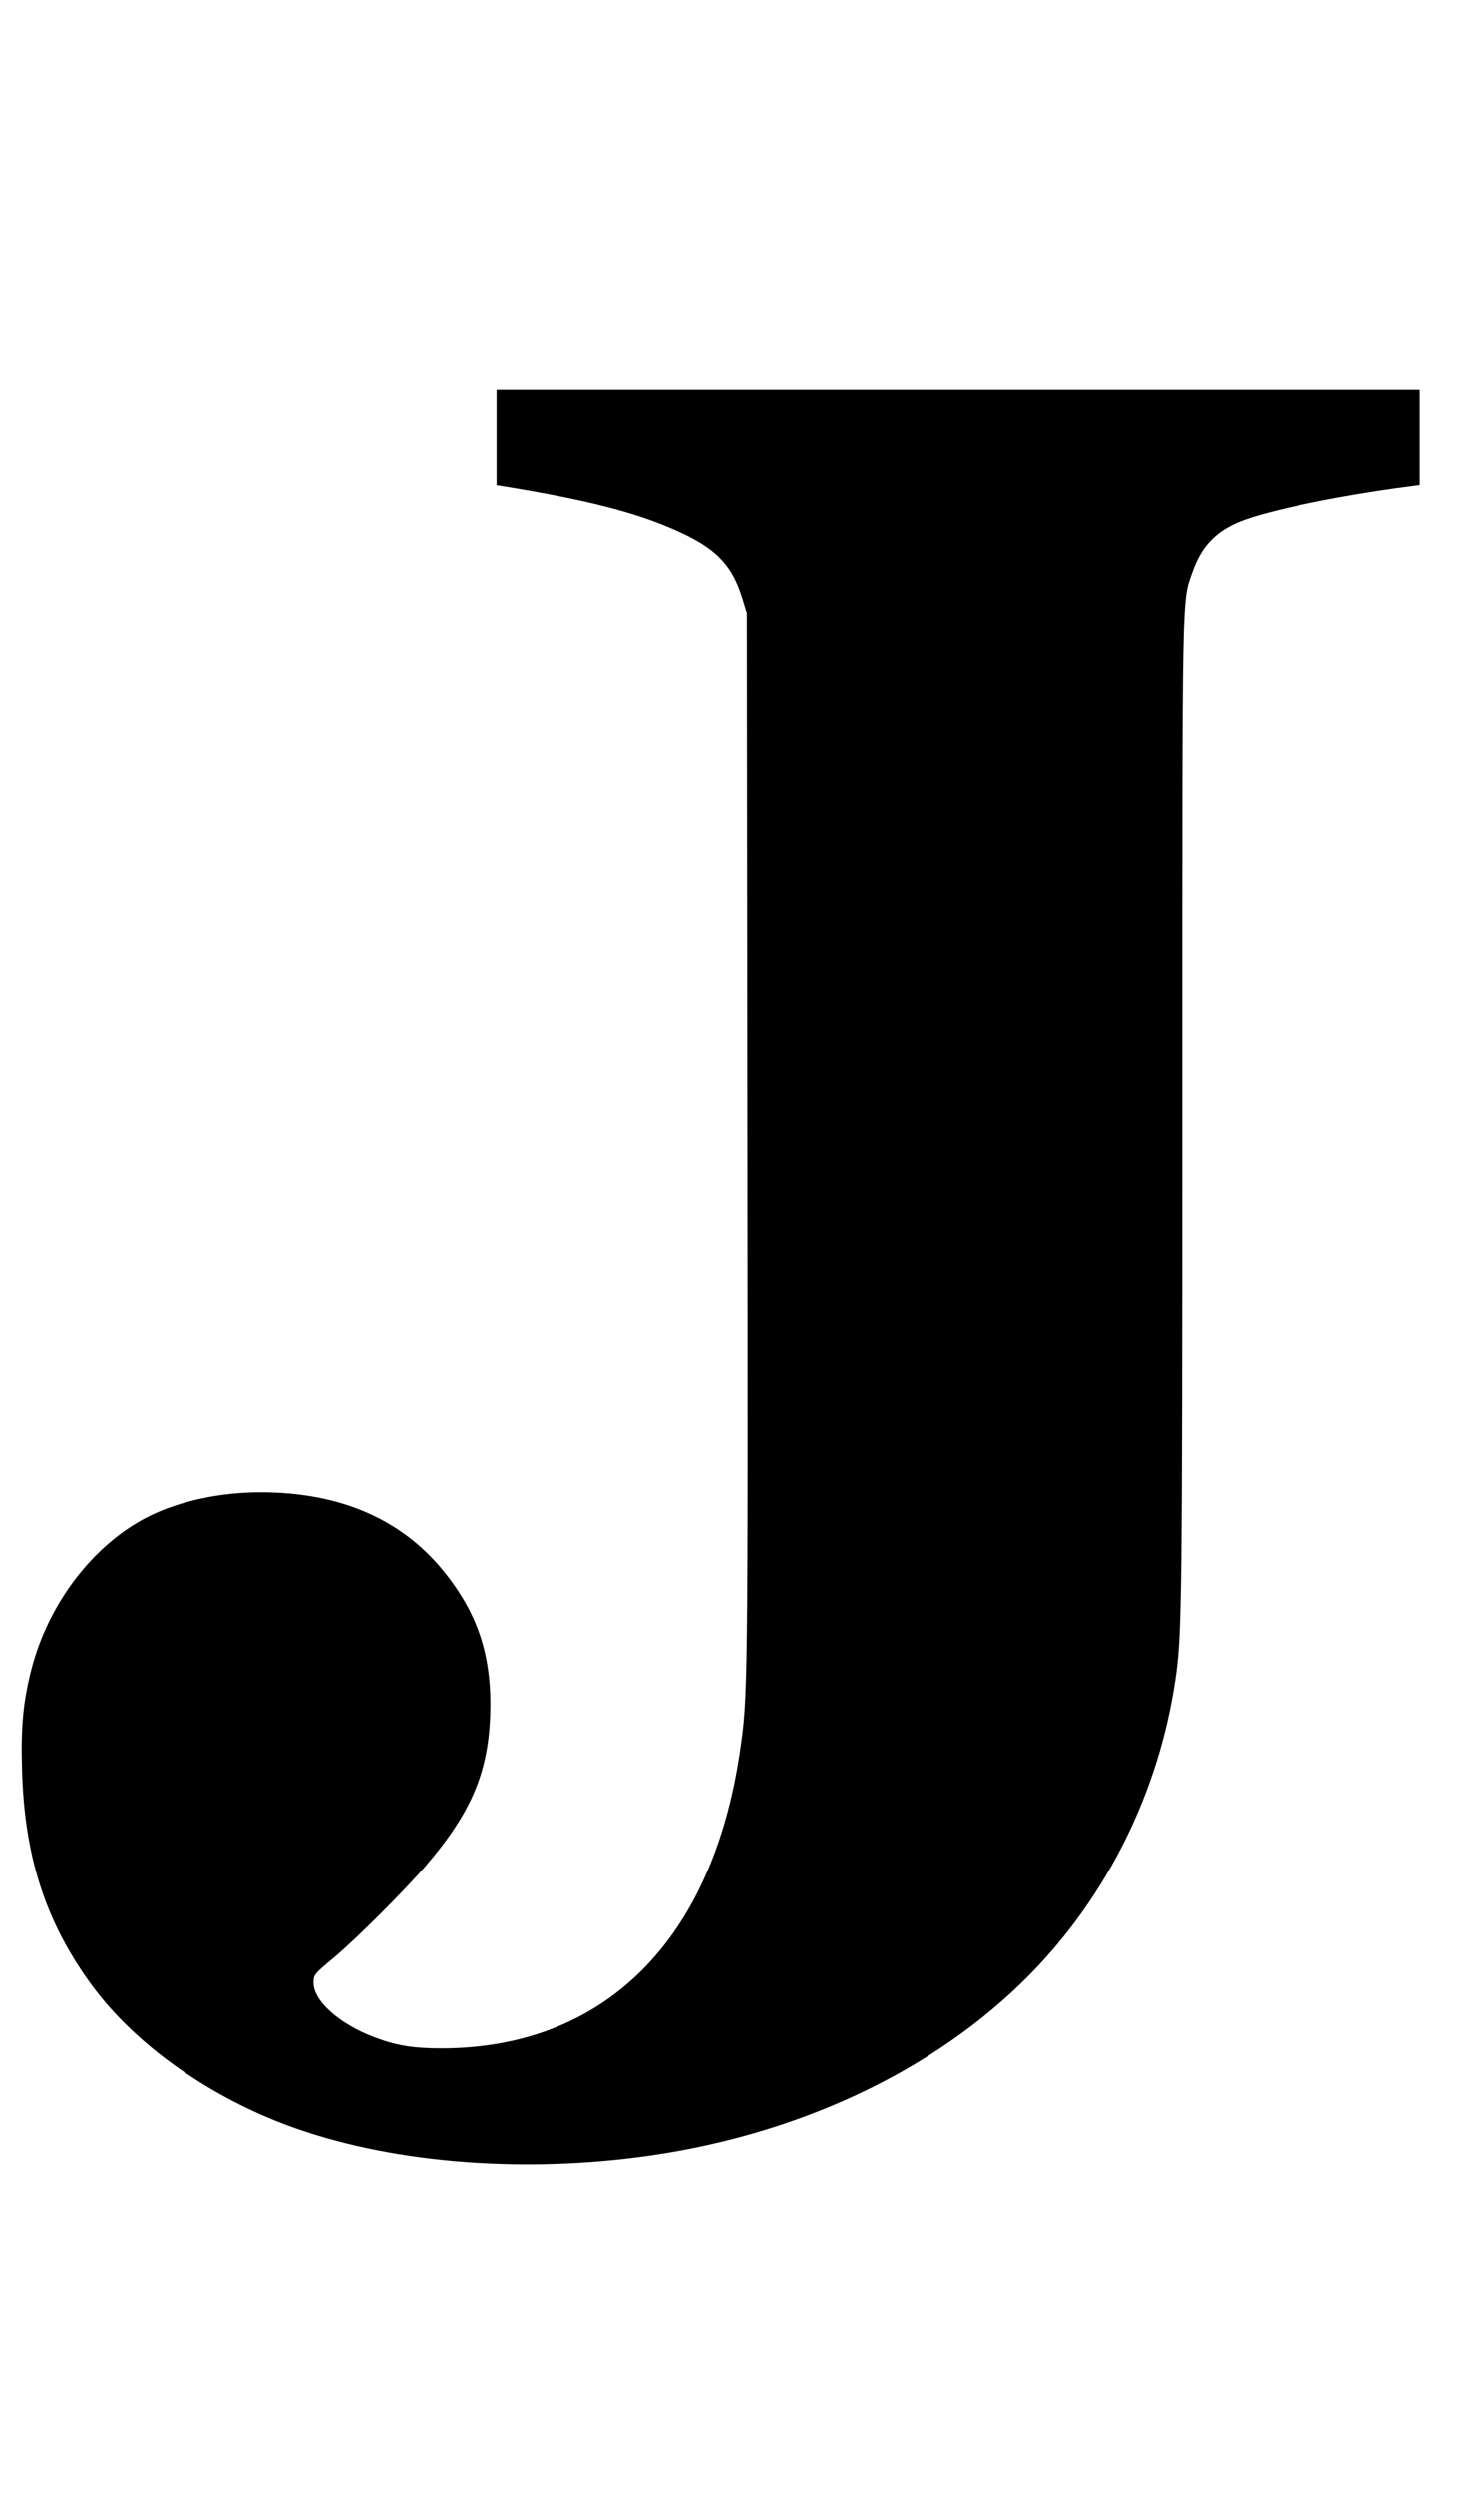 <?xml version="1.0" standalone="no"?>
<!DOCTYPE svg PUBLIC "-//W3C//DTD SVG 20010904//EN"
 "http://www.w3.org/TR/2001/REC-SVG-20010904/DTD/svg10.dtd">
<svg version="1.0" xmlns="http://www.w3.org/2000/svg"
 width="762pt" height="1280pt" viewBox="0 0 762 1280"
 preserveAspectRatio="xMidYMid meet">

<g transform="translate(0,1280) scale(0.1,-0.1)"
fill="#000000" stroke="none">
<path d="M2550 10555 l0 -244 33 -5 c393 -64 634 -123 827 -201 252 -102 344
-188 402 -375 l23 -75 3 -2715 c3 -2821 3 -2853 -39 -3133 -143 -966 -697
-1516 -1529 -1518 -147 0 -233 14 -345 56 -182 68 -315 187 -315 280 0 41 2
44 108 132 116 98 360 342 465 464 235 273 323 478 334 774 10 292 -55 505
-223 721 -218 281 -540 424 -956 424 -209 0 -417 -45 -573 -123 -285 -142
-518 -447 -605 -790 -41 -163 -53 -289 -47 -502 11 -442 116 -774 345 -1094
210 -294 560 -554 960 -715 506 -203 1188 -272 1857 -186 803 103 1521 438
2012 937 399 406 662 938 747 1508 34 226 36 384 36 2921 0 2753 -3 2611 54
2774 45 127 118 204 244 255 137 56 514 134 870 180 l52 7 0 244 0 244 -2370
0 -2370 0 0 -245z"/>
</g>
</svg>
